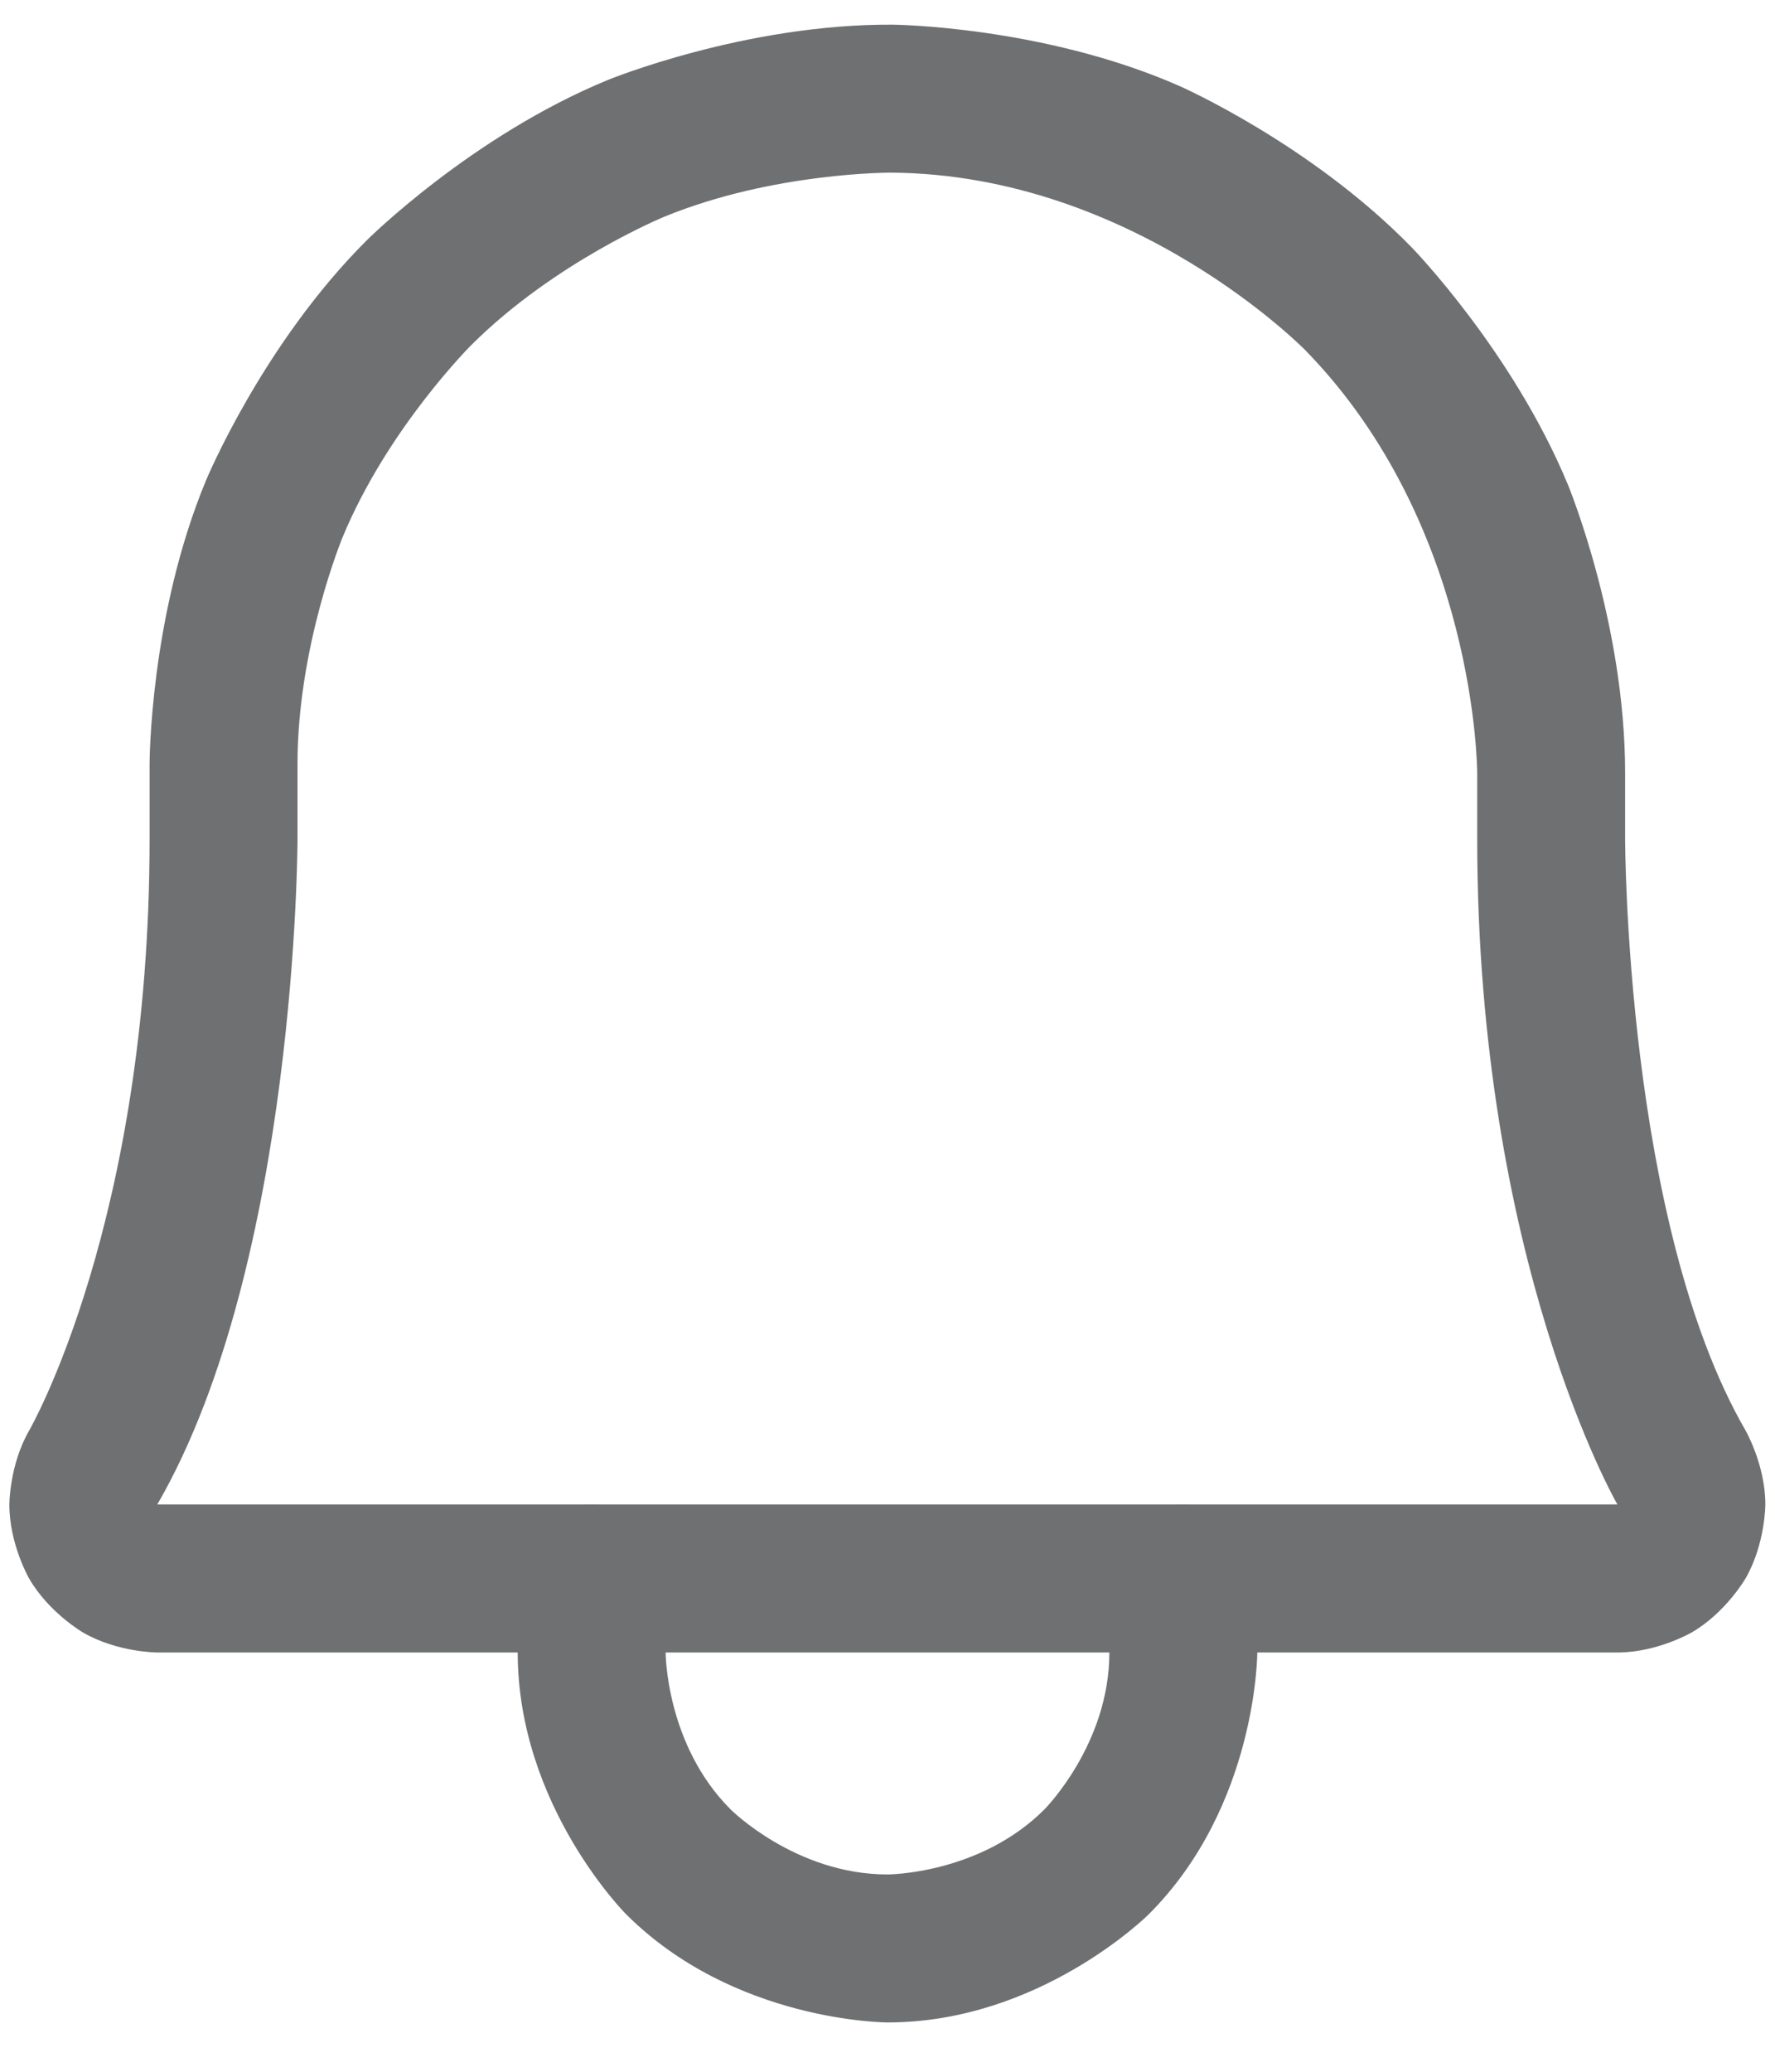 <svg width="18" height="21" viewBox="0 0 18 21" fill="none" xmlns="http://www.w3.org/2000/svg">
<path fill-rule="evenodd" clip-rule="evenodd" d="M1.517 8.5V7.75C1.517 7.75 1.515 6.254 2.088 4.872C2.088 4.872 2.661 3.489 3.722 2.433C3.722 2.433 4.783 1.377 6.168 0.809C6.168 0.809 7.553 0.242 9.049 0.25C9.049 0.25 10.571 0.262 11.957 0.87C11.957 0.87 13.29 1.455 14.317 2.509C14.317 2.509 15.339 3.559 15.9 4.913C15.9 4.913 16.48 6.313 16.48 7.834V8.5C16.48 8.5 16.48 12.39 17.701 14.499C17.701 14.499 17.902 14.848 17.902 15.249C17.902 15.249 17.902 15.65 17.702 15.998C17.702 15.998 17.502 16.346 17.155 16.547C17.155 16.547 16.808 16.749 16.407 16.75L1.592 16.75C1.592 16.75 1.188 16.749 0.841 16.547C0.841 16.547 0.494 16.346 0.294 15.998C0.294 15.998 0.094 15.65 0.095 15.249C0.095 15.249 0.095 14.848 0.296 14.5C0.296 14.5 1.517 12.39 1.517 8.5ZM3.017 8.5C3.017 8.5 3.017 12.793 1.595 15.25L16.402 15.25C16.402 15.25 14.98 12.793 14.98 8.5V7.834C14.98 7.834 14.98 5.34 13.242 3.555C13.242 3.555 11.503 1.769 9.041 1.75C9.041 1.75 7.844 1.743 6.736 2.197C6.736 2.197 5.629 2.651 4.781 3.496C4.781 3.496 3.932 4.34 3.474 5.446C3.474 5.446 3.015 6.552 3.017 7.75V8.5Z" fill="#6E7071"/>
<path d="M12.75 16.75V16C12.75 15.586 12.414 15.25 12 15.25C11.585 15.25 11.25 15.586 11.25 16V16.75C11.25 17.682 10.591 18.341 10.591 18.341C9.932 19 9 19 9 19C8.068 19 7.409 18.341 7.409 18.341C6.75 17.682 6.75 16.75 6.75 16.75V16C6.75 15.586 6.414 15.25 6 15.25C5.586 15.25 5.25 15.586 5.25 16L5.25 16.75C5.25 18.303 6.348 19.402 6.348 19.402C7.446 20.5 9 20.5 9 20.5C10.553 20.5 11.651 19.402 11.651 19.402C12.75 18.303 12.75 16.75 12.75 16.75Z" fill="#6E7071"/>
</svg>
